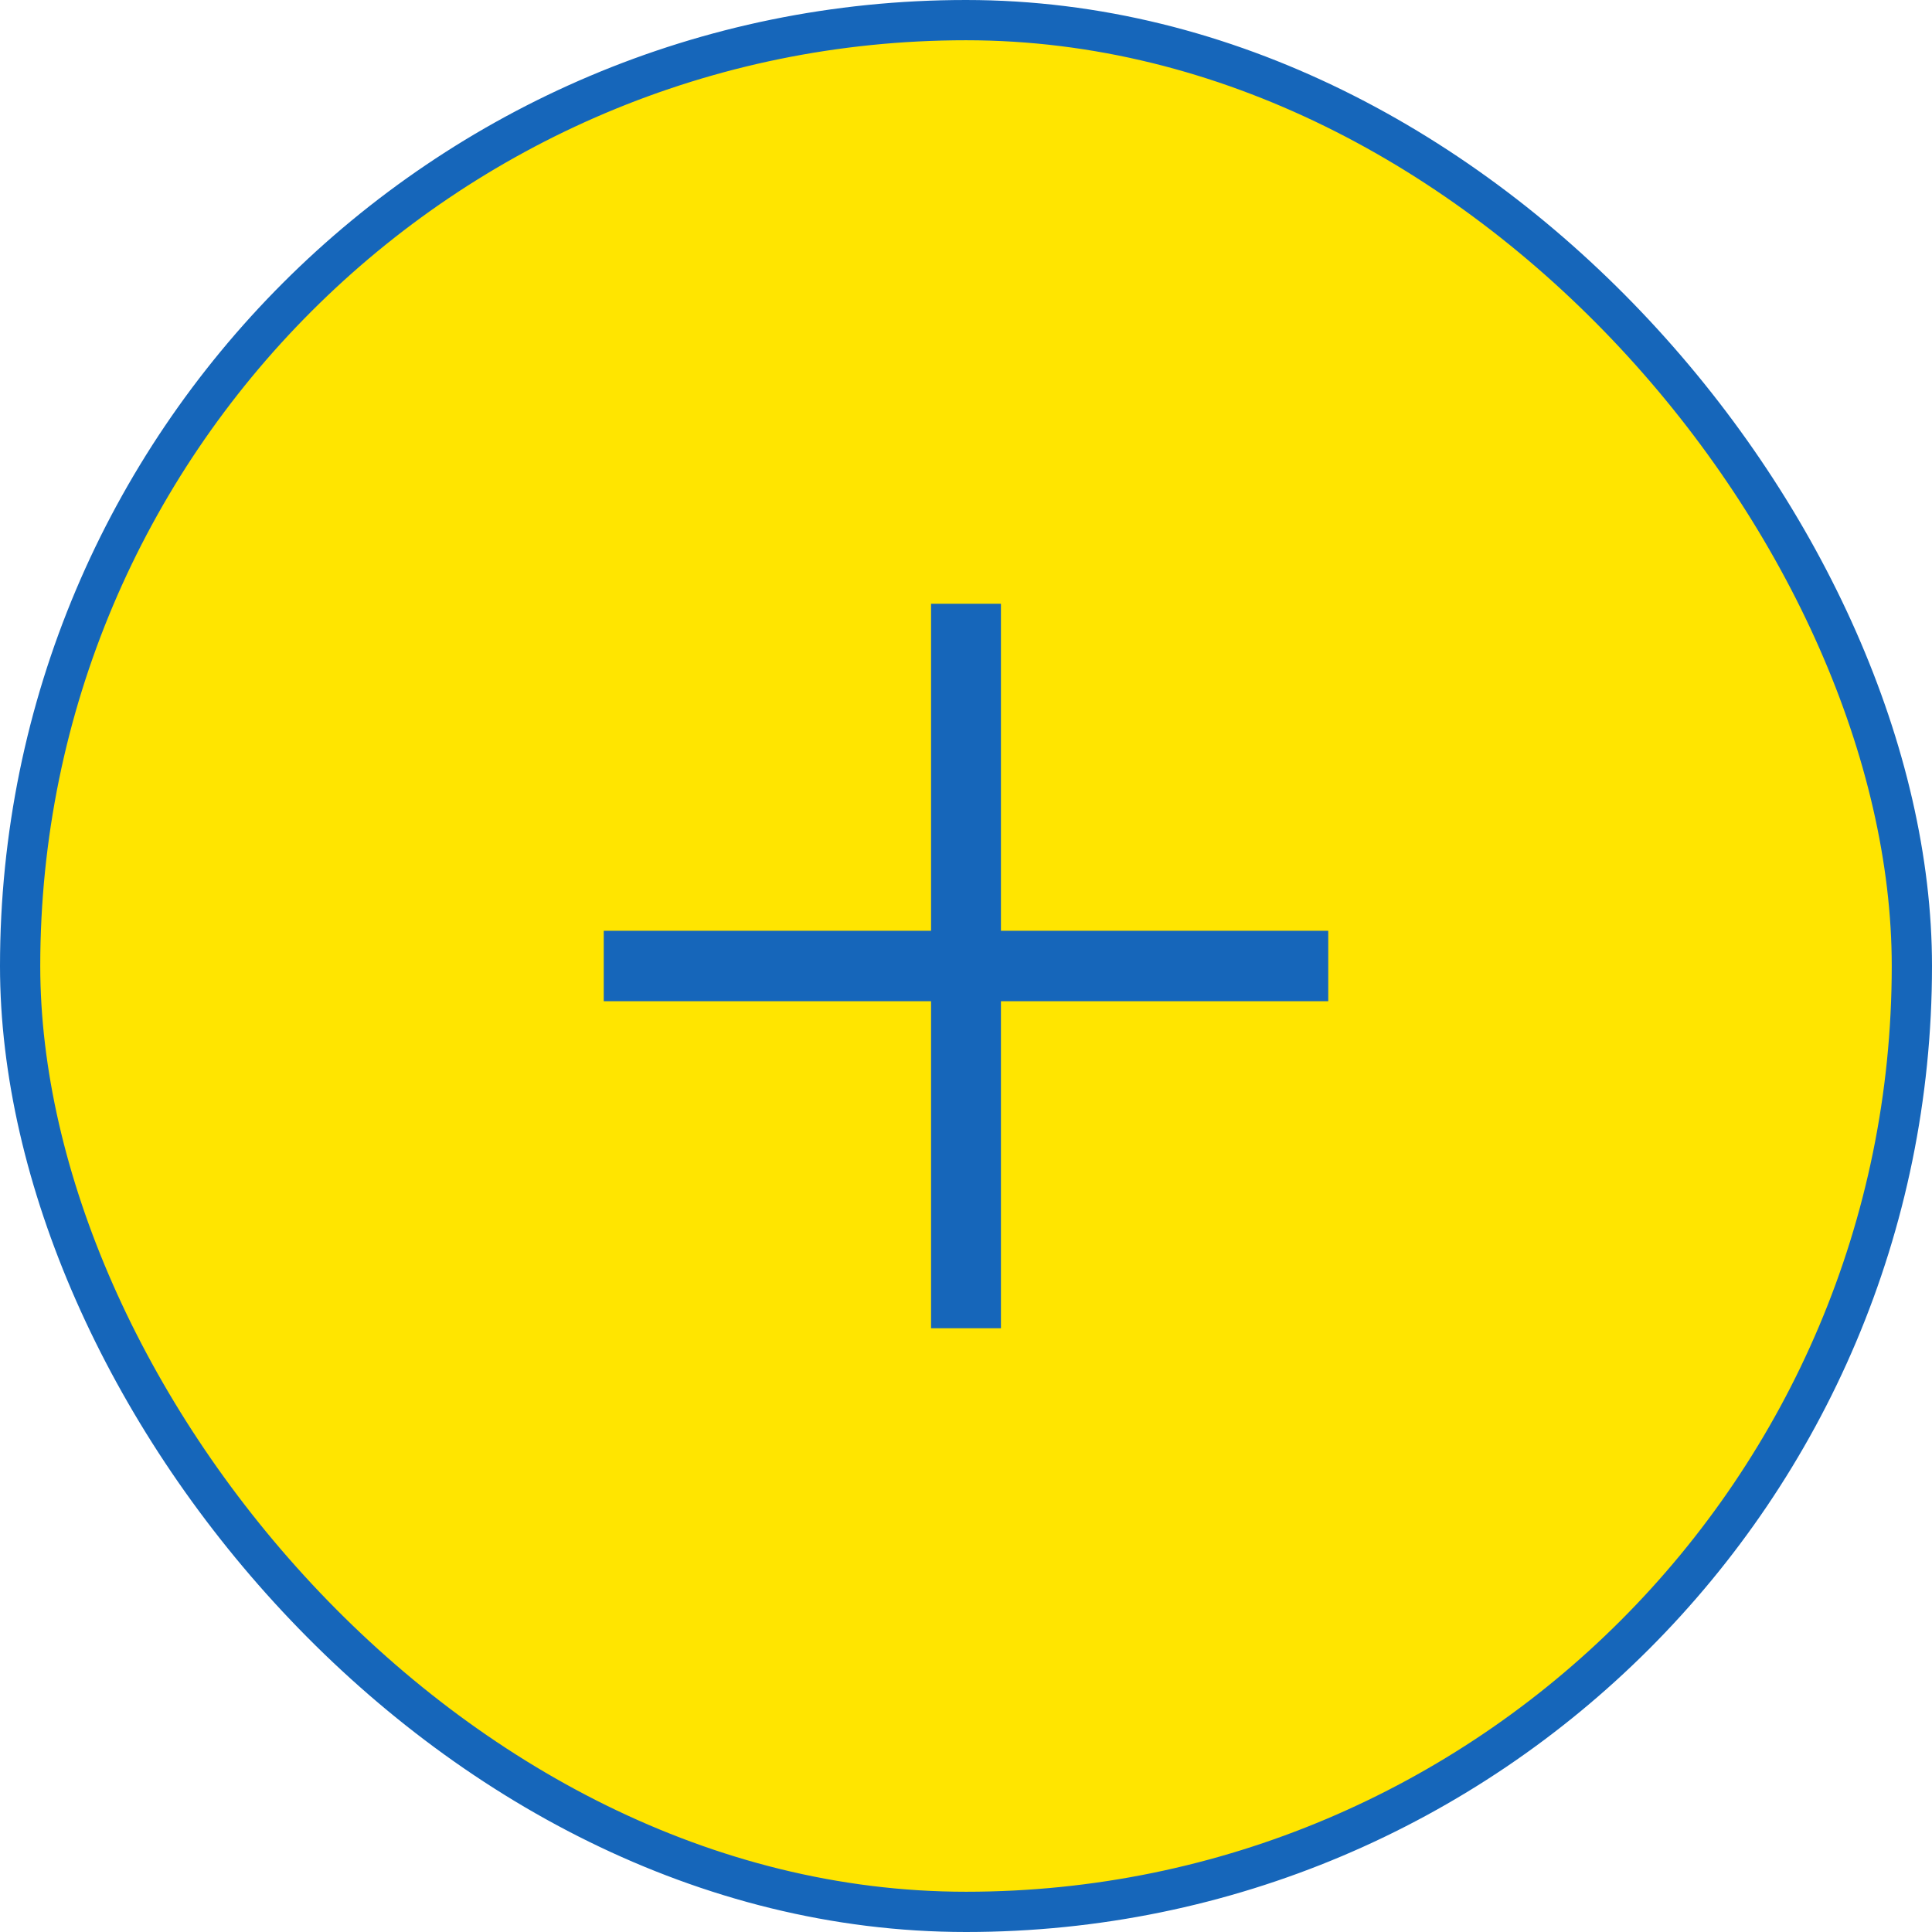 <svg width="96" height="96" viewBox="0 0 96 96" fill="none" xmlns="http://www.w3.org/2000/svg">
<rect x="1" y="1" width="94" height="94" rx="47" fill="#FFE500"/>
<rect x="1" y="1" width="94" height="94" rx="47" stroke="#1666ba" stroke-width="2"/>
<path d="M46.264 66V30H49.736V66H46.264ZM30 49.75V46.25H66V49.75H30Z" fill="#1666ba"/>
</svg>
